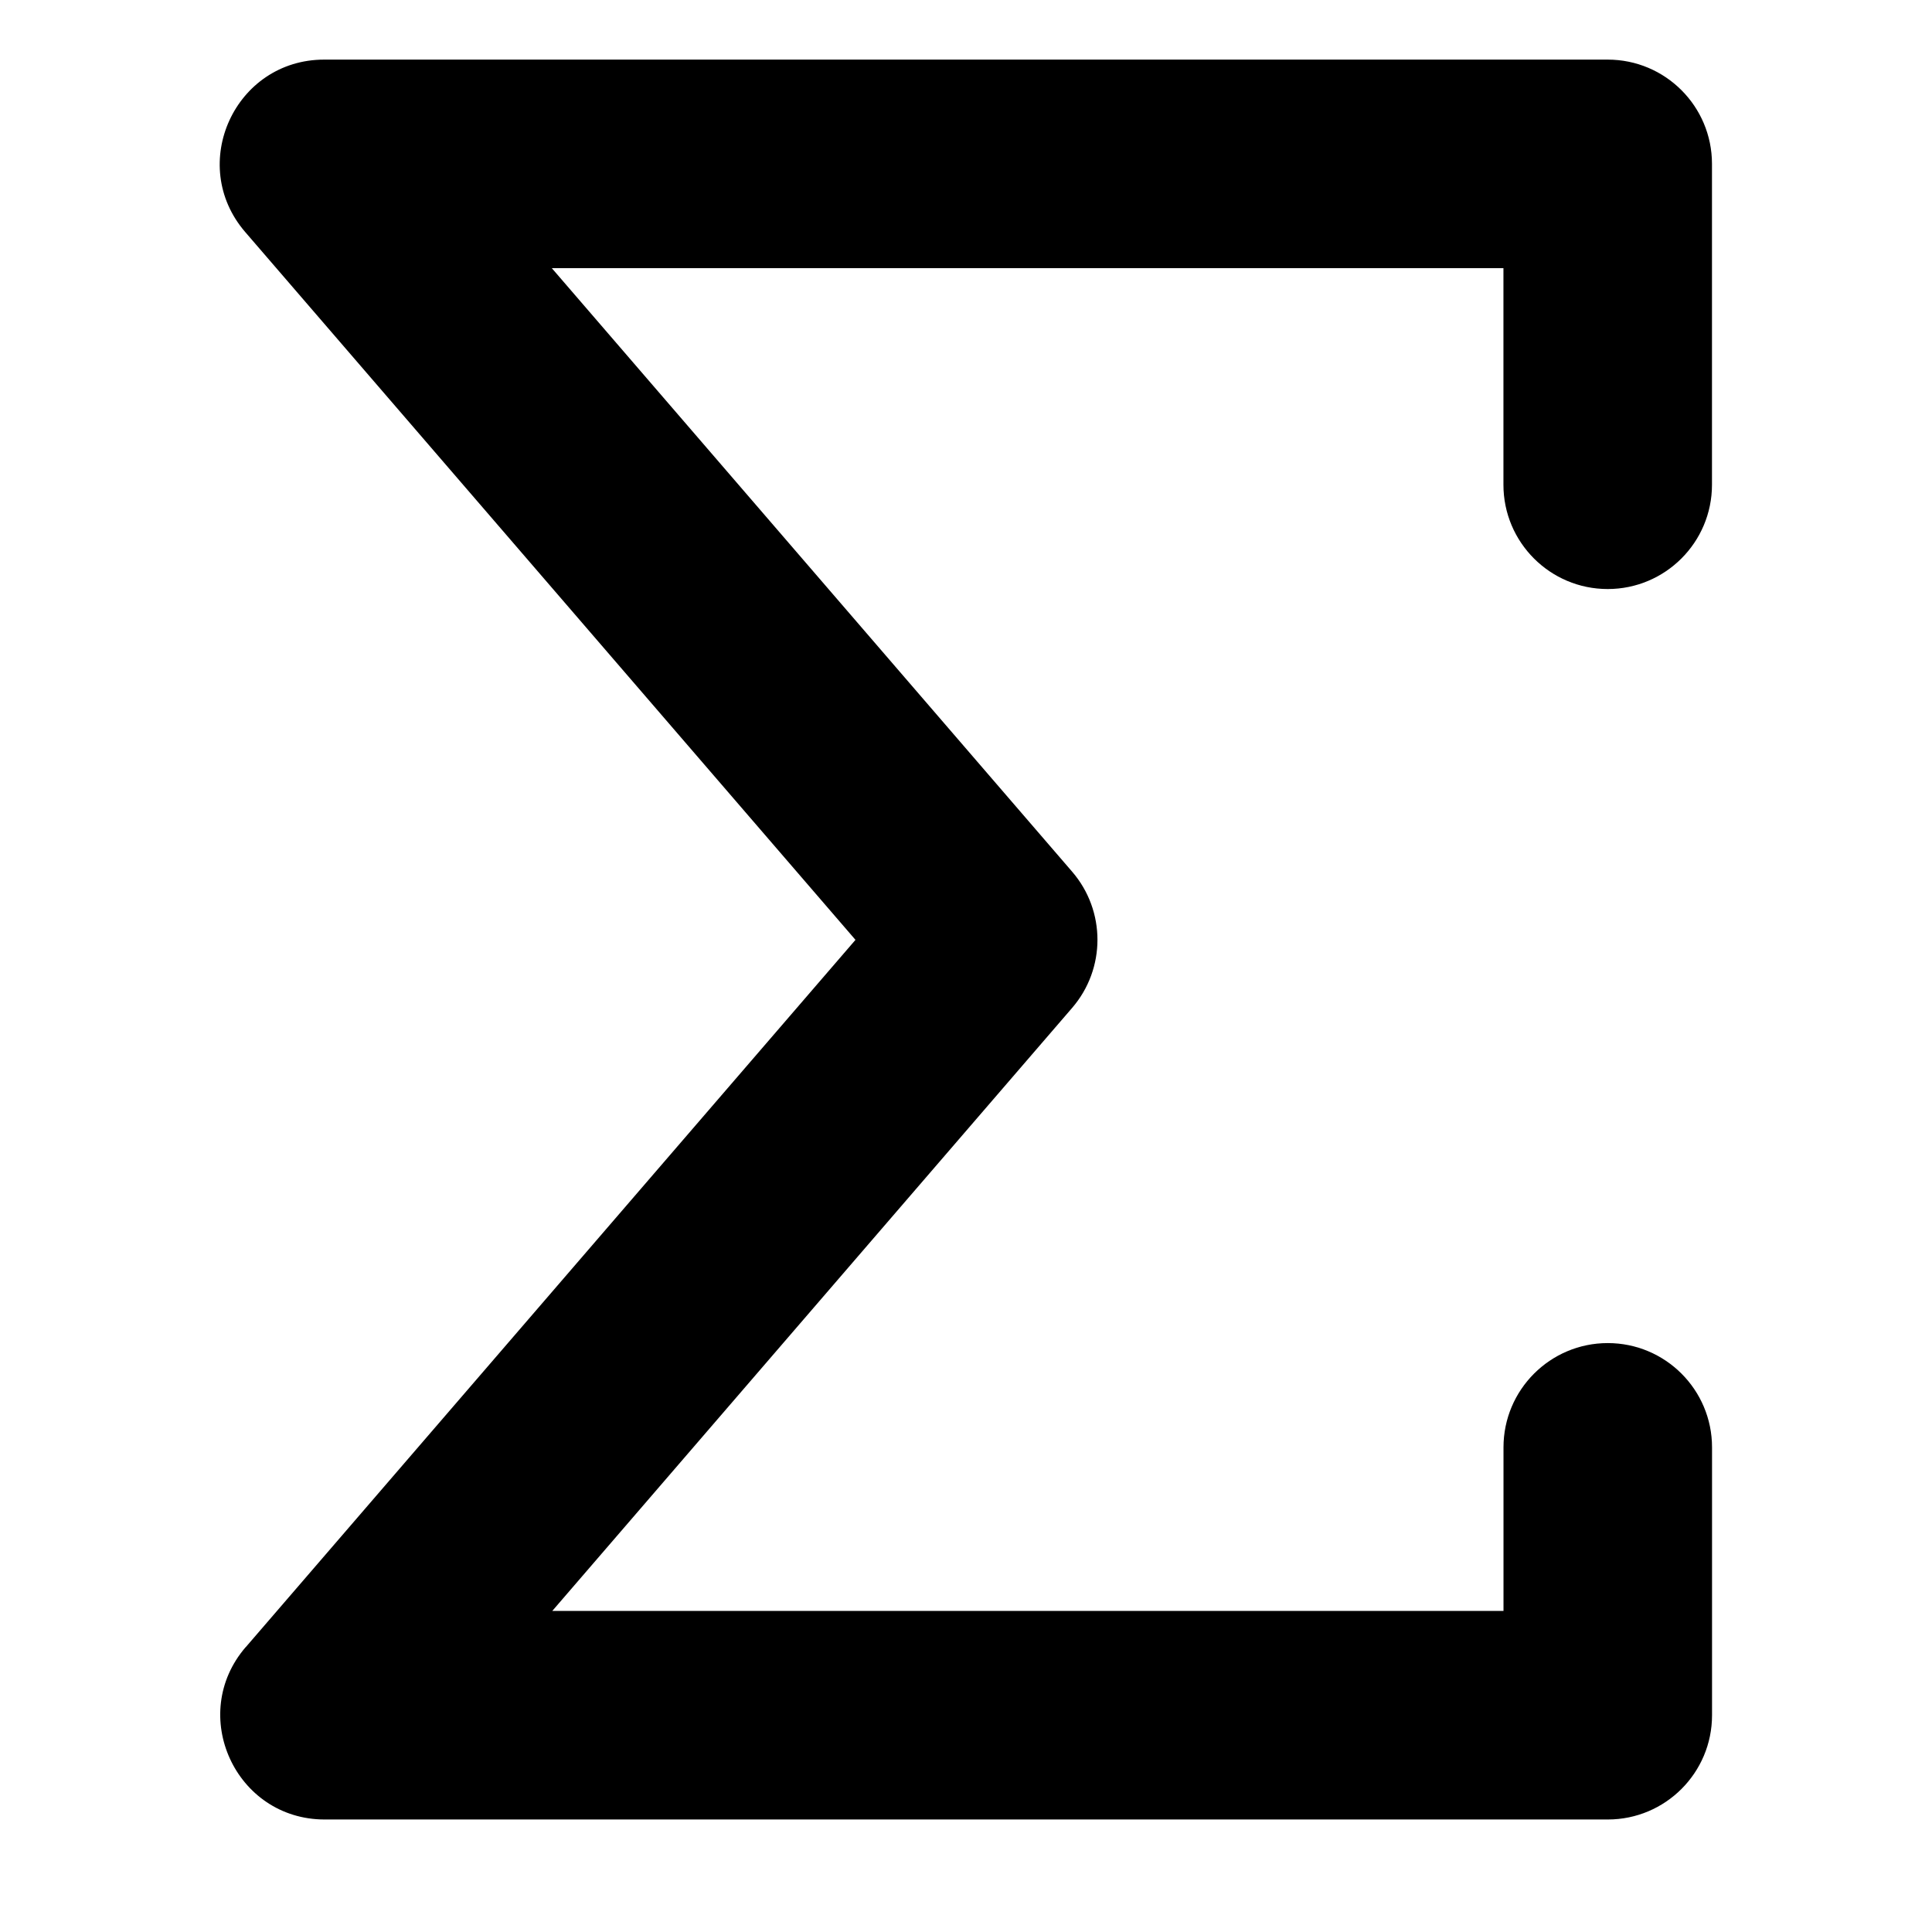 <!-- Generated by IcoMoon.io -->
<svg version="1.1" xmlns="http://www.w3.org/2000/svg" width="34" height="34" viewBox="0 0 34 34">
<title>formula</title>
<path d="M4.324 28.986c-1.025 1.189-0.18 3.034 1.39 3.034h22.58c1.014 0 1.835-0.822 1.835-1.835v-4.714c0-1.014-0.822-1.835-1.835-1.835s-1.835 0.822-1.835 1.835v2.879h-16.74l9.149-10.613c0.594-0.689 0.594-1.708-0-2.397l-9.157-10.621h16.747v3.812c0 1.014 0.822 1.835 1.835 1.835s1.835-0.822 1.835-1.835v-5.647c0-1.014-0.822-1.835-1.835-1.835h-22.588c-1.57 0-2.415 1.844-1.39 3.034l10.74 12.457-10.732 12.449z"></path>
</svg>

